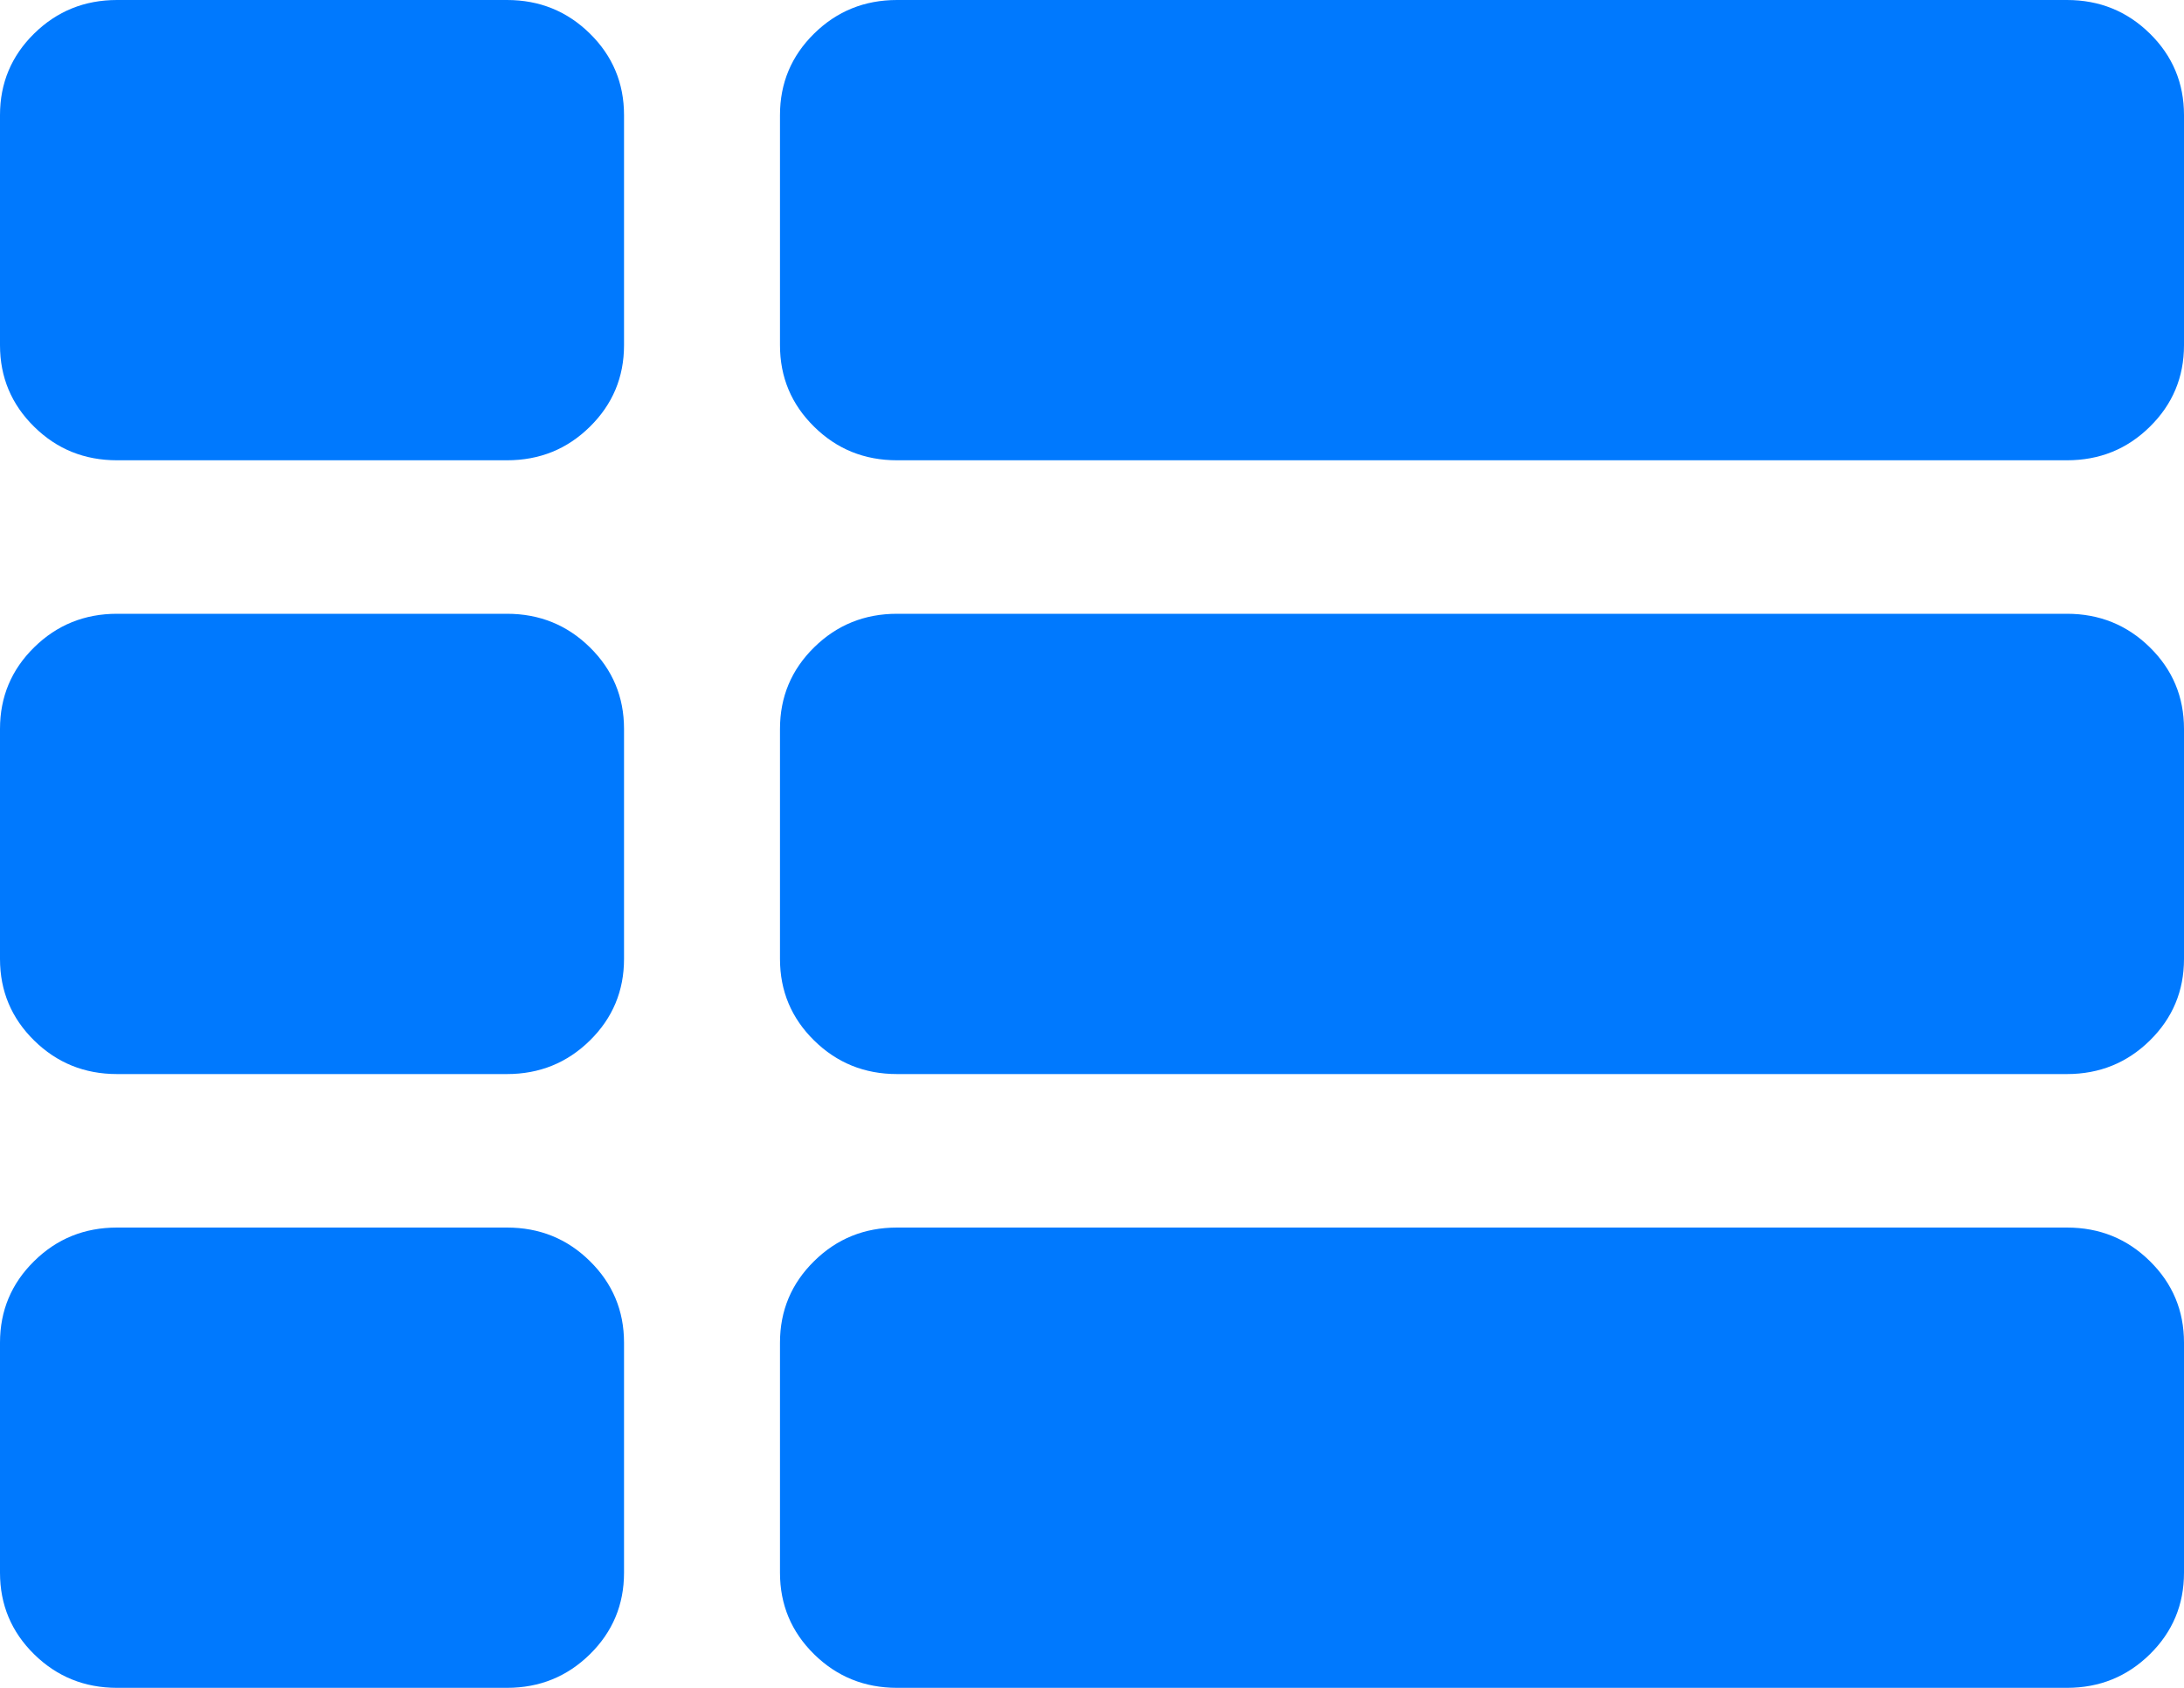 ﻿<?xml version="1.0" encoding="utf-8"?>
<svg version="1.1" xmlns:xlink="http://www.w3.org/1999/xlink" width="22px" height="17px" xmlns="http://www.w3.org/2000/svg">
  <g transform="matrix(1 0 0 1 -1204 -296 )">
    <path d="M 5.942 12.702  C 6.171 12.927  6.286 13.201  6.286 13.523  L 6.286 15.841  C 6.286 16.163  6.171 16.437  5.942 16.662  C 5.713 16.887  5.435 17  5.107 17  L 1.179 17  C 0.851 17  0.573 16.887  0.344 16.662  C 0.115 16.437  0 16.163  0 15.841  L 0 13.523  C 0 13.201  0.115 12.927  0.344 12.702  C 0.573 12.476  0.851 12.364  1.179 12.364  L 5.107 12.364  C 5.435 12.364  5.713 12.476  5.942 12.702  Z M 5.942 6.52  C 6.171 6.745  6.286 7.019  6.286 7.341  L 6.286 9.659  C 6.286 9.981  6.171 10.255  5.942 10.48  C 5.713 10.705  5.435 10.818  5.107 10.818  L 1.179 10.818  C 0.851 10.818  0.573 10.705  0.344 10.48  C 0.115 10.255  0 9.981  0 9.659  L 0 7.341  C 0 7.019  0.115 6.745  0.344 6.52  C 0.573 6.295  0.851 6.182  1.179 6.182  L 5.107 6.182  C 5.435 6.182  5.713 6.295  5.942 6.52  Z M 21.656 12.702  C 21.885 12.927  22 13.201  22 13.523  L 22 15.841  C 22 16.163  21.885 16.437  21.656 16.662  C 21.427 16.887  21.149 17  20.821 17  L 9.036 17  C 8.708 17  8.43 16.887  8.201 16.662  C 7.972 16.437  7.857 16.163  7.857 15.841  L 7.857 13.523  C 7.857 13.201  7.972 12.927  8.201 12.702  C 8.43 12.476  8.708 12.364  9.036 12.364  L 20.821 12.364  C 21.149 12.364  21.427 12.476  21.656 12.702  Z M 5.942 0.338  C 6.171 0.563  6.286 0.837  6.286 1.159  L 6.286 3.477  C 6.286 3.799  6.171 4.073  5.942 4.298  C 5.713 4.524  5.435 4.636  5.107 4.636  L 1.179 4.636  C 0.851 4.636  0.573 4.524  0.344 4.298  C 0.115 4.073  0 3.799  0 3.477  L 0 1.159  C 0 0.837  0.115 0.563  0.344 0.338  C 0.573 0.113  0.851 0  1.179 0  L 5.107 0  C 5.435 0  5.713 0.113  5.942 0.338  Z M 21.656 6.52  C 21.885 6.745  22 7.019  22 7.341  L 22 9.659  C 22 9.981  21.885 10.255  21.656 10.48  C 21.427 10.705  21.149 10.818  20.821 10.818  L 9.036 10.818  C 8.708 10.818  8.43 10.705  8.201 10.48  C 7.972 10.255  7.857 9.981  7.857 9.659  L 7.857 7.341  C 7.857 7.019  7.972 6.745  8.201 6.52  C 8.43 6.295  8.708 6.182  9.036 6.182  L 20.821 6.182  C 21.149 6.182  21.427 6.295  21.656 6.52  Z M 21.656 0.338  C 21.885 0.563  22 0.837  22 1.159  L 22 3.477  C 22 3.799  21.885 4.073  21.656 4.298  C 21.427 4.524  21.149 4.636  20.821 4.636  L 9.036 4.636  C 8.708 4.636  8.43 4.524  8.201 4.298  C 7.972 4.073  7.857 3.799  7.857 3.477  L 7.857 1.159  C 7.857 0.837  7.972 0.563  8.201 0.338  C 8.43 0.113  8.708 0  9.036 0  L 20.821 0  C 21.149 0  21.427 0.113  21.656 0.338  Z " fill-rule="nonzero" fill="#0079fe" stroke="none" transform="matrix(1 0 0 1 1204 296 )" />
  </g>
</svg>
